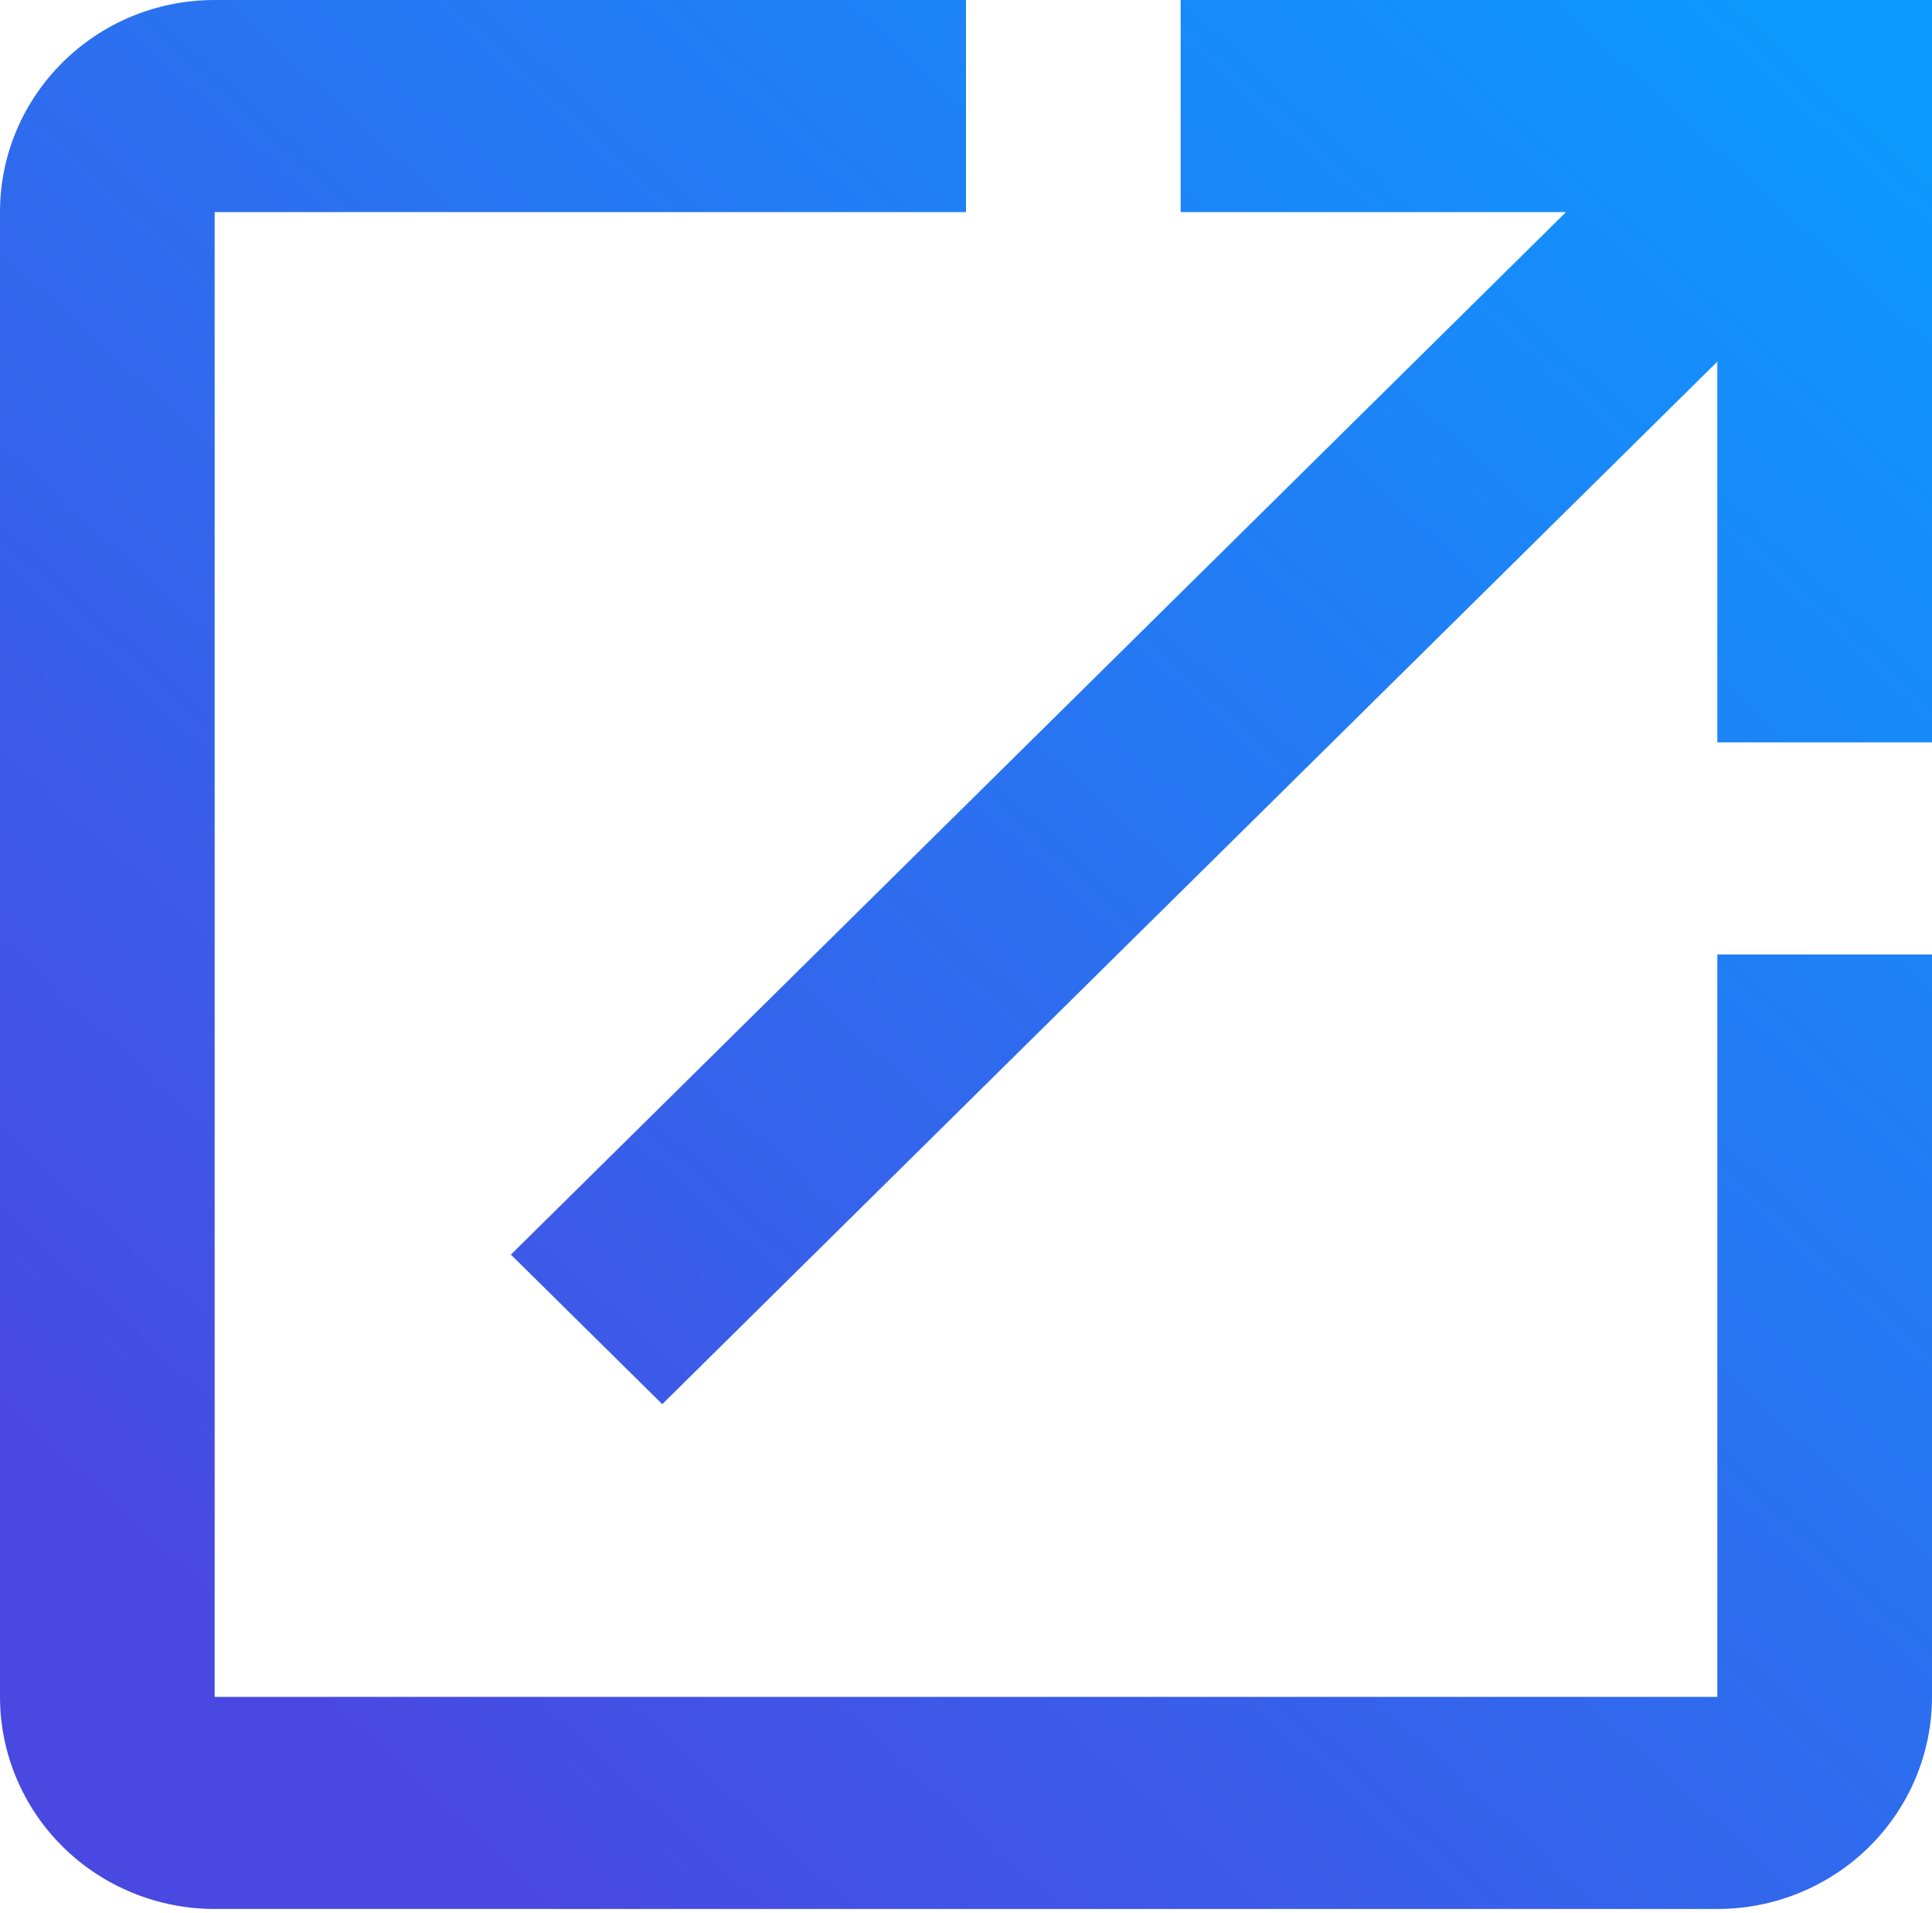 <svg width="100" height="99" viewBox="0 0 100 99" fill="none" xmlns="http://www.w3.org/2000/svg">
<path d="M61.111 0V10.977H81.055L26.444 64.928L34.278 72.667L88.889 18.715V38.419H100V0H61.111ZM88.889 87.815H11.111V10.977H50V0H11.111C4.944 0 0 4.94 0 10.977V87.815C0 90.726 1.171 93.518 3.254 95.577C5.338 97.635 8.164 98.792 11.111 98.792H88.889C91.836 98.792 94.662 97.635 96.746 95.577C98.829 93.518 100 90.726 100 87.815V49.396H88.889V87.815Z" fill="url(#paint0_linear_304_850)"/>
<defs>
<linearGradient id="paint0_linear_304_850" x1="93.011" y1="0.531" x2="14.482" y2="86.465" gradientUnits="userSpaceOnUse">
<stop stop-color="#0C99FF"/>
<stop offset="1" stop-color="#4949E1"/>
</linearGradient>
</defs>
</svg>
